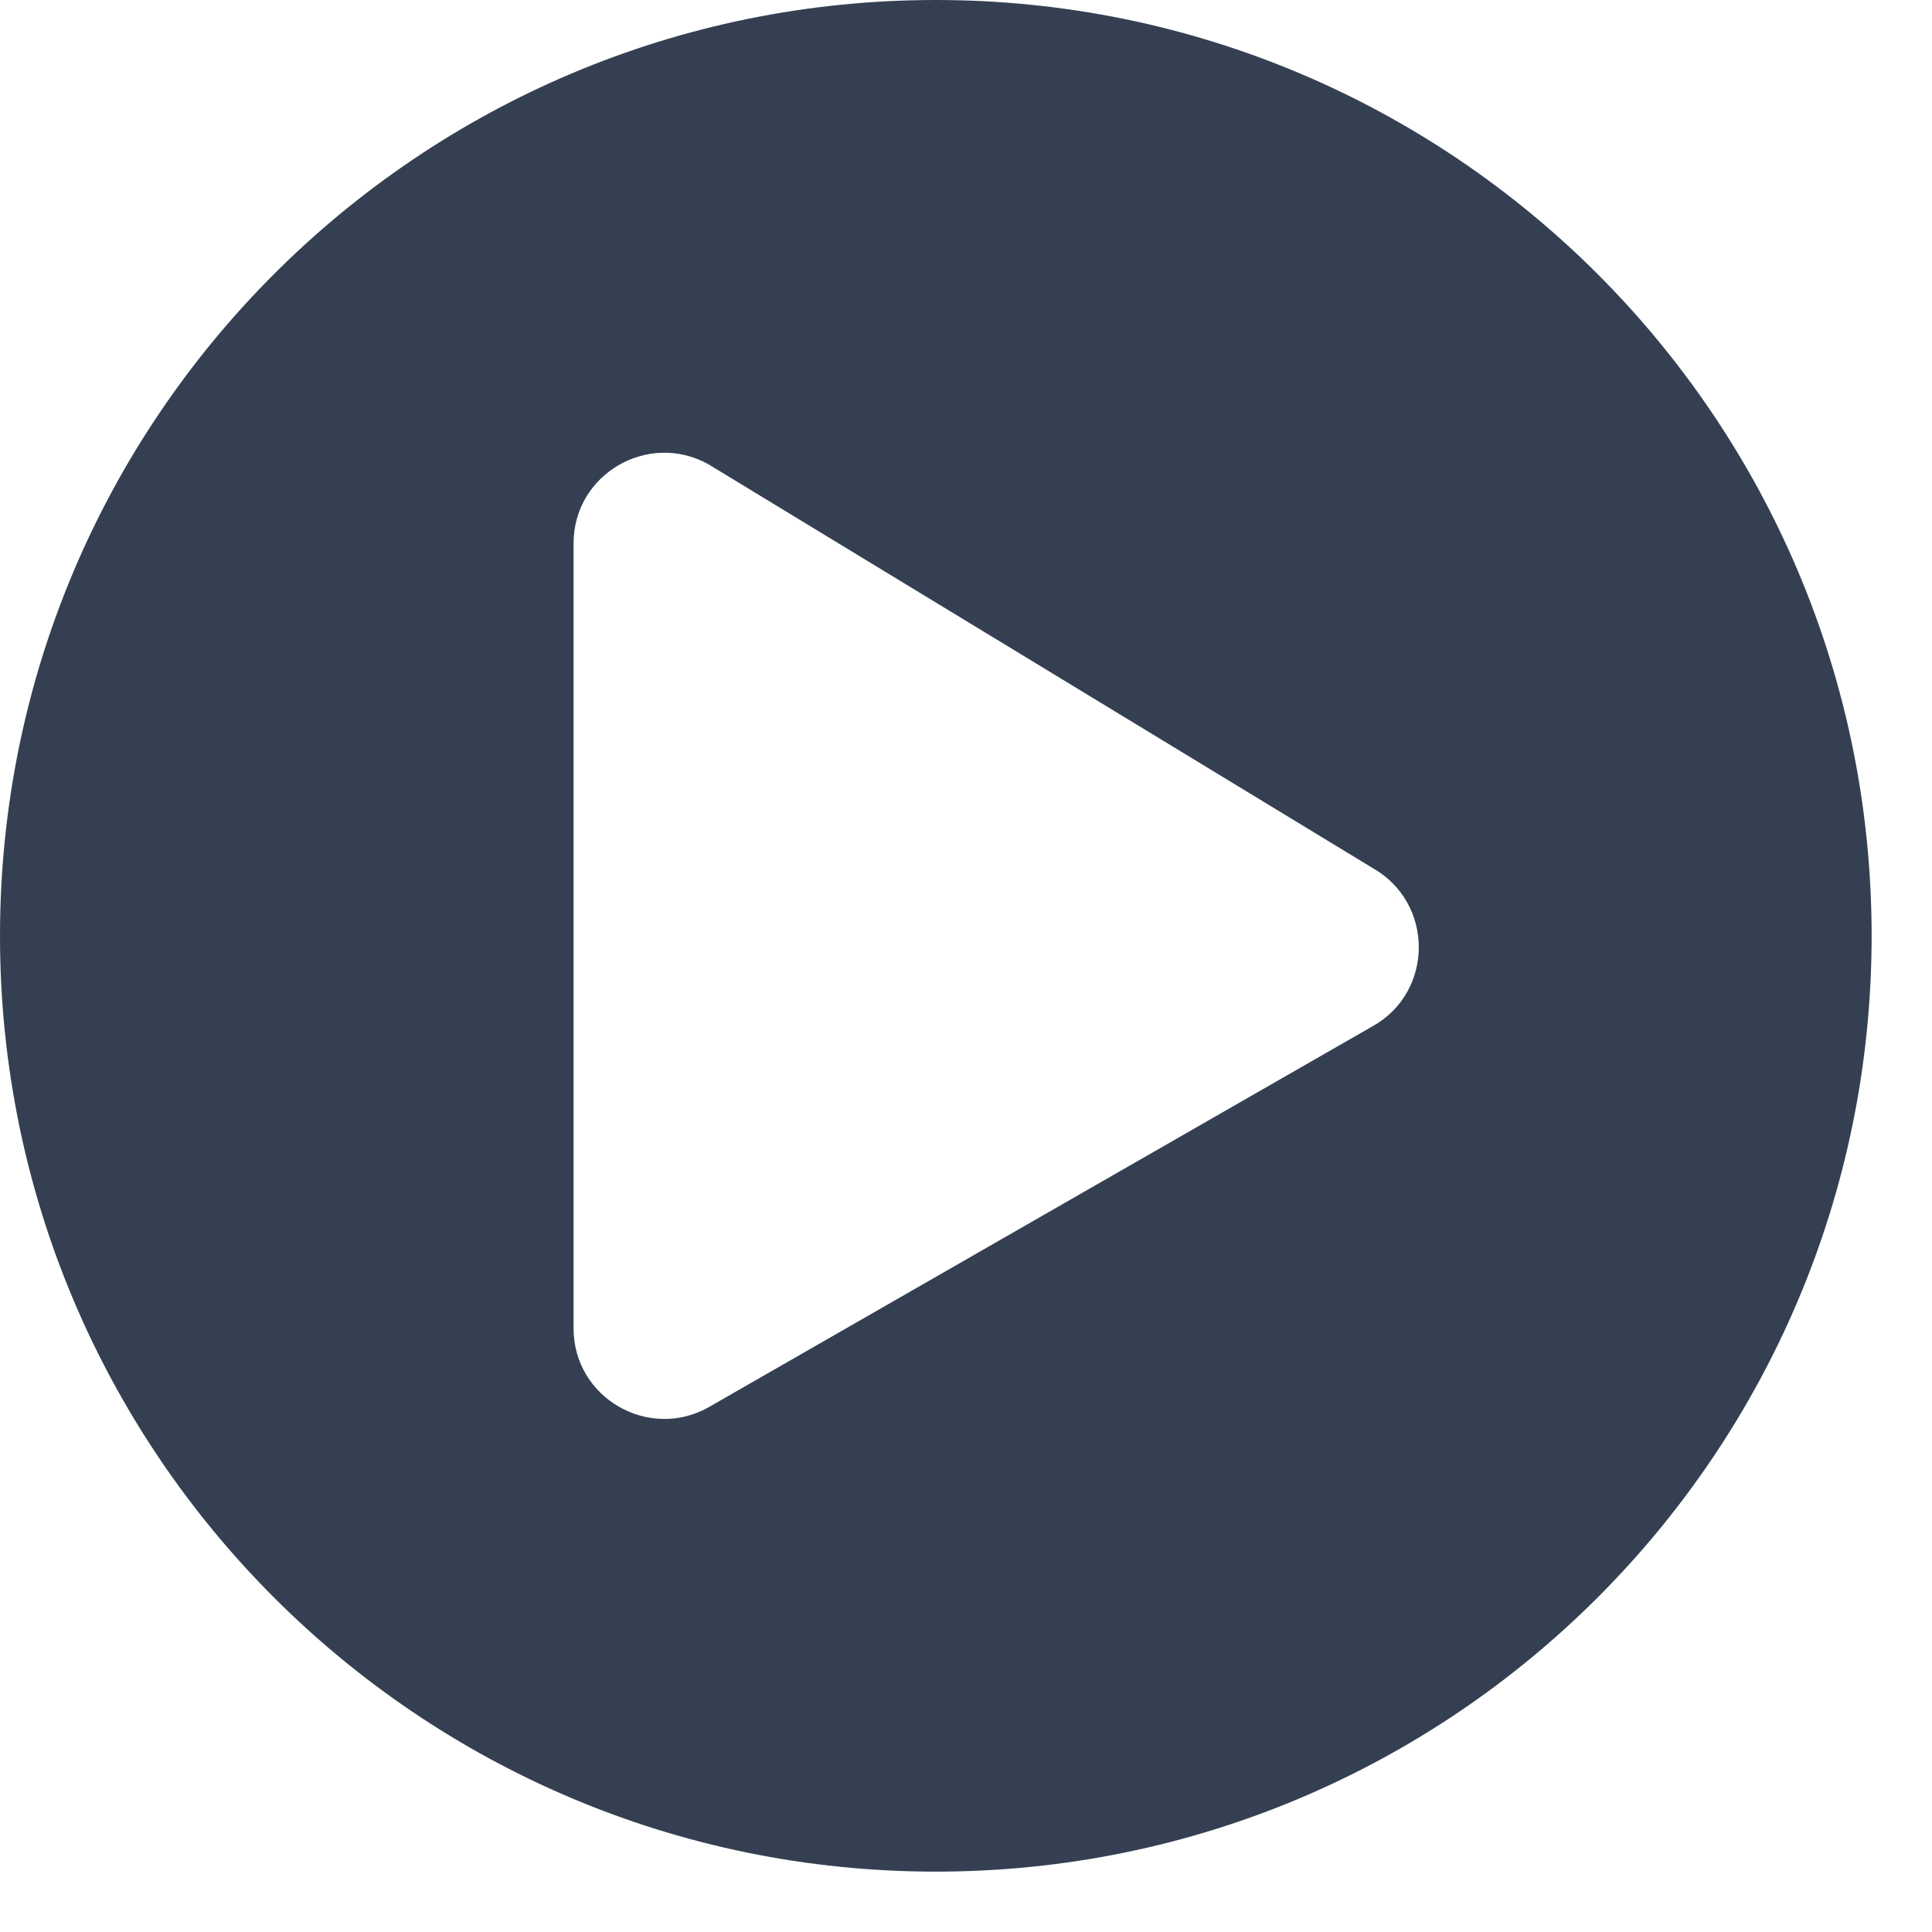 <svg width="24" height="24" viewBox="0 0 24 24" fill="none" xmlns="http://www.w3.org/2000/svg">
<path d="M11.625 0C5.203 0 0 5.203 0 11.625C0 18.047 5.203 23.25 11.625 23.25C18.047 23.25 23.25 18.047 23.25 11.625C23.25 5.203 18.047 0 11.625 0ZM17.048 12.75L8.798 17.484C8.058 17.897 7.125 17.367 7.125 16.5V6.75C7.125 5.888 8.053 5.353 8.798 5.766L17.048 10.781C17.817 11.213 17.817 12.323 17.048 12.75Z" fill="#344052"/>
</svg>
